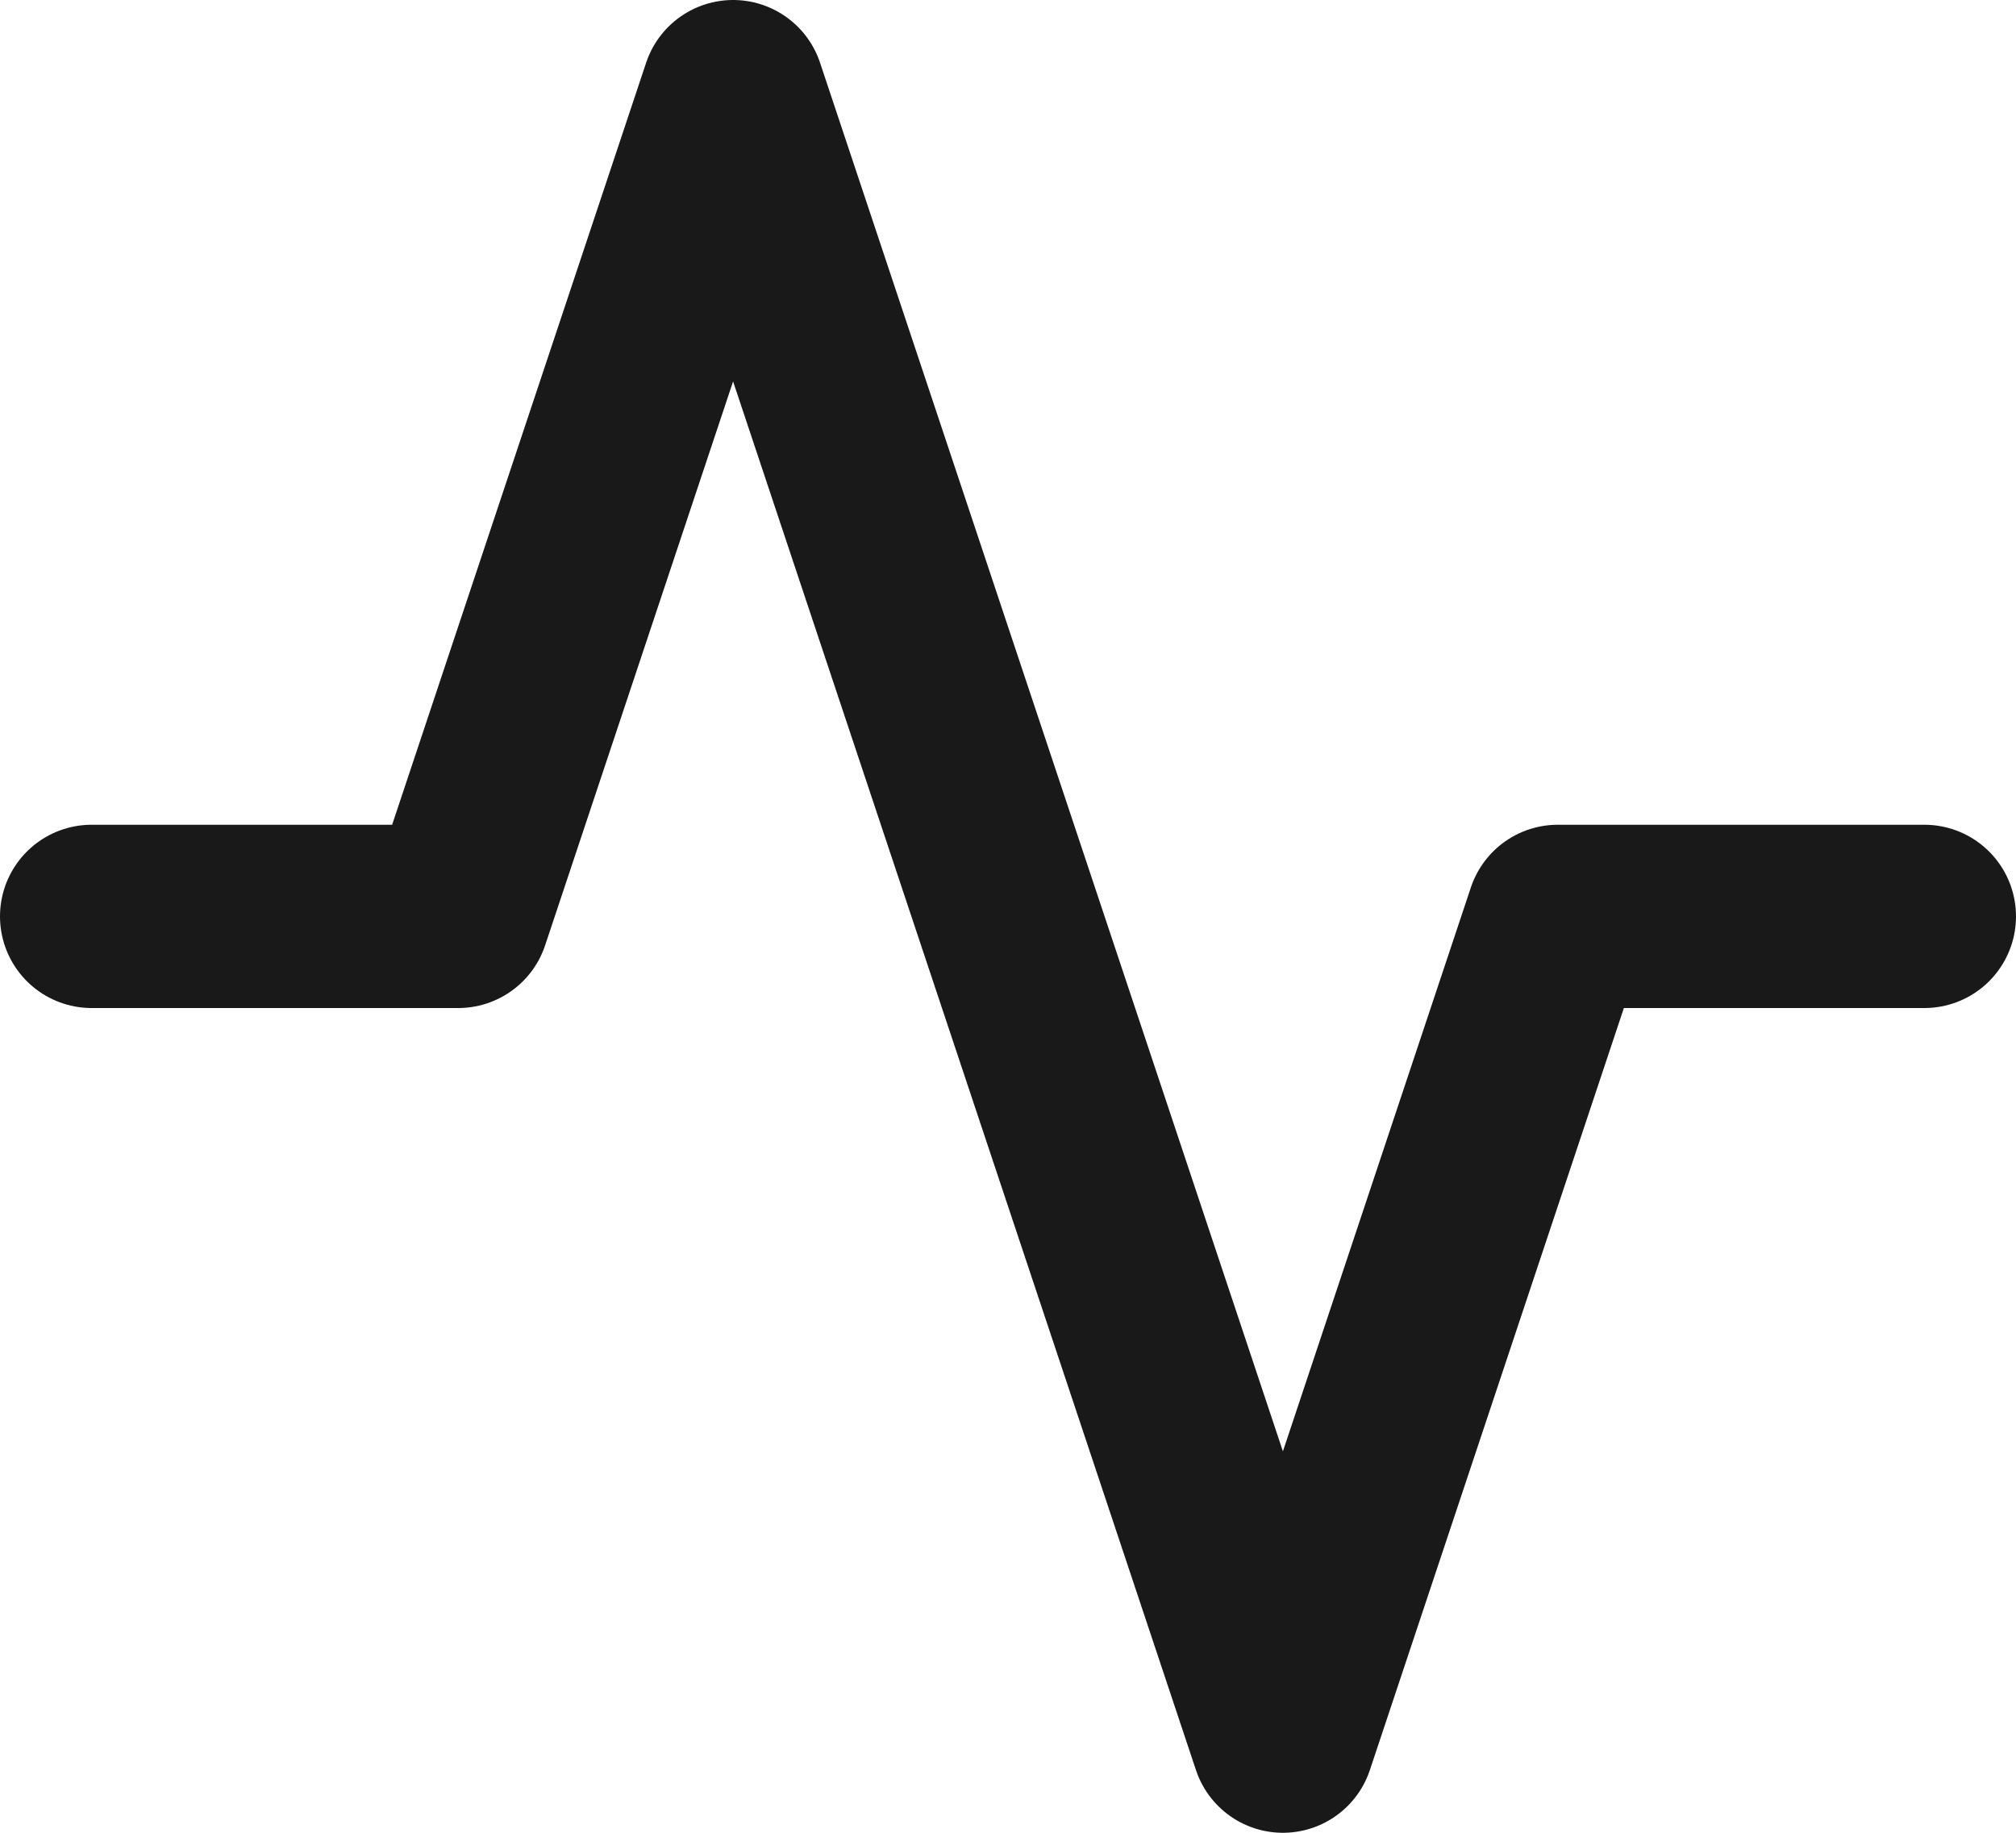 <svg width="22" height="20" viewBox="0 0 22 20" fill="none" xmlns="http://www.w3.org/2000/svg">
<path d="M21 10H17L14 19L8 1L5 10H1" stroke="#191919" stroke-width="2" stroke-linecap="round" stroke-linejoin="round"/>
</svg>
